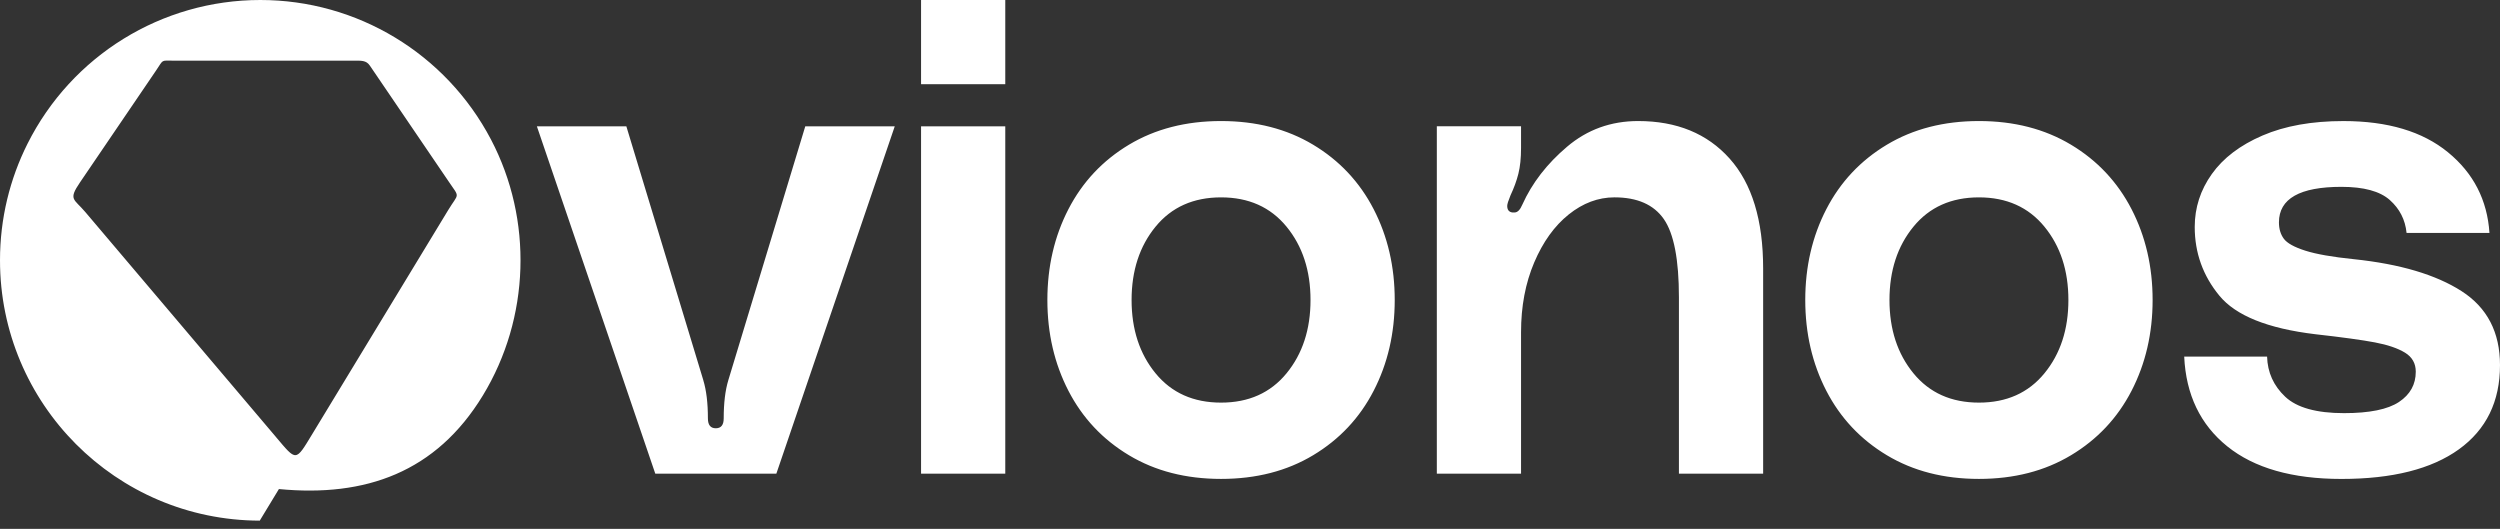 <svg width="156" height="33" viewBox="0 0 156 33" fill="none" xmlns="http://www.w3.org/2000/svg">
<rect x="0" y="0" width="156" height="33" fill="#333333" stroke="none"/>
<path fill-rule="evenodd" clip-rule="evenodd" d="M43.886 23.728C44.078 24.357 44.173 25.151 44.173 26.109C44.173 26.519 44.338 26.724 44.666 26.724C44.995 26.724 45.159 26.519 45.159 26.109C45.159 25.151 45.255 24.357 45.446 23.728L50.249 7.882H55.833L48.444 29.557H40.89L33.501 7.882H39.084L43.888 23.728H43.886ZM16.209 32.487L17.404 30.517C22.806 31.036 27.213 29.47 30.13 24.678C33.071 19.847 33.265 13.714 30.639 8.708C27.821 3.337 22.28 0 16.244 0C10.091 0 4.475 3.467 1.714 8.974C0.617 11.162 0 13.631 0 16.244C0 25.177 7.227 32.469 16.209 32.488V32.487ZM17.204 27.25L5.322 13.23C4.61 12.39 4.244 12.479 4.997 11.373L9.738 4.4C10.224 3.686 10.016 3.785 10.849 3.785H22.032C22.537 3.785 22.852 3.752 23.082 4.099L27.99 11.316C28.716 12.386 28.634 12.01 27.962 13.118L19.498 27.065C18.428 28.828 18.519 28.803 17.203 27.25H17.204ZM141.466 22.249C141.493 23.235 141.87 24.069 142.595 24.754C143.32 25.438 144.545 25.78 146.269 25.78C147.857 25.78 149 25.547 149.698 25.082C150.396 24.617 150.744 23.988 150.744 23.194C150.744 22.674 150.518 22.277 150.067 22.003C149.615 21.73 148.993 21.517 148.199 21.367C147.406 21.216 146.161 21.045 144.464 20.854C141.508 20.498 139.517 19.698 138.491 18.453C137.464 17.207 136.951 15.777 136.951 14.162C136.951 12.958 137.307 11.857 138.019 10.858C138.731 9.858 139.784 9.058 141.18 8.457C142.576 7.855 144.259 7.554 146.229 7.554C148.994 7.554 151.169 8.203 152.756 9.504C154.344 10.803 155.206 12.48 155.342 14.533H150.17C150.087 13.711 149.739 13.028 149.123 12.48C148.508 11.933 147.501 11.659 146.106 11.659C143.506 11.659 142.206 12.398 142.206 13.875C142.206 14.286 142.309 14.627 142.514 14.902C142.719 15.175 143.164 15.422 143.849 15.641C144.533 15.86 145.546 16.037 146.887 16.174C149.761 16.475 151.998 17.139 153.599 18.165C155.2 19.192 156 20.731 156 22.784C156 25.055 155.144 26.806 153.434 28.039C151.724 29.27 149.281 29.886 146.107 29.886C143.042 29.886 140.667 29.209 138.984 27.854C137.301 26.499 136.404 24.631 136.294 22.25H141.467L141.466 22.249ZM123.486 7.553C125.675 7.553 127.591 8.046 129.233 9.031C130.875 10.016 132.134 11.358 133.01 13.054C133.885 14.751 134.323 16.639 134.323 18.719C134.323 20.798 133.885 22.687 133.01 24.384C132.134 26.081 130.875 27.421 129.233 28.406C127.591 29.392 125.675 29.884 123.486 29.884C121.297 29.884 119.381 29.392 117.739 28.406C116.097 27.421 114.838 26.08 113.962 24.384C113.086 22.686 112.648 20.798 112.648 18.719C112.648 16.639 113.086 14.75 113.962 13.054C114.838 11.357 116.097 10.016 117.739 9.031C119.381 8.046 121.297 7.553 123.486 7.553ZM123.486 25.123C125.21 25.123 126.572 24.515 127.57 23.297C128.569 22.079 129.068 20.553 129.068 18.72C129.068 16.886 128.569 15.36 127.57 14.142C126.571 12.924 125.209 12.316 123.486 12.316C121.762 12.316 120.4 12.924 119.402 14.142C118.402 15.36 117.903 16.886 117.903 18.72C117.903 20.553 118.402 22.079 119.402 23.297C120.401 24.515 121.762 25.123 123.486 25.123ZM102.221 7.553C104.629 7.553 106.531 8.333 107.927 9.893C109.322 11.452 110.02 13.738 110.02 16.748V29.557H104.765V18.555C104.765 16.201 104.451 14.573 103.821 13.669C103.192 12.767 102.165 12.315 100.742 12.315C99.73 12.315 98.779 12.67 97.889 13.382C97 14.094 96.282 15.092 95.734 16.379C95.187 17.665 94.913 19.115 94.913 20.73V29.556H89.658V7.881H94.913V9.236C94.913 9.865 94.858 10.399 94.748 10.837C94.639 11.274 94.474 11.726 94.255 12.191C94.119 12.52 94.05 12.739 94.05 12.848C94.05 13.094 94.16 13.232 94.379 13.259H94.502C94.694 13.259 94.858 13.094 94.995 12.766C95.598 11.425 96.528 10.22 97.787 9.154C99.046 8.086 100.524 7.553 102.221 7.553ZM76.194 7.553C78.383 7.553 80.299 8.046 81.941 9.031C83.582 10.016 84.842 11.358 85.717 13.054C86.593 14.751 87.031 16.639 87.031 18.719C87.031 20.798 86.593 22.687 85.717 24.384C84.842 26.081 83.582 27.421 81.941 28.406C80.299 29.392 78.383 29.884 76.194 29.884C74.004 29.884 72.088 29.392 70.446 28.406C68.804 27.421 67.545 26.08 66.669 24.384C65.794 22.686 65.356 20.798 65.356 18.719C65.356 16.639 65.794 14.75 66.669 13.054C67.545 11.357 68.804 10.016 70.446 9.031C72.088 8.046 74.004 7.553 76.194 7.553ZM76.194 25.123C77.918 25.123 79.279 24.515 80.278 23.297C81.277 22.079 81.776 20.553 81.776 18.72C81.776 16.886 81.277 15.36 80.278 14.142C79.278 12.924 77.917 12.316 76.194 12.316C74.469 12.316 73.108 12.924 72.109 14.142C71.11 15.36 70.611 16.886 70.611 18.72C70.611 20.553 71.11 22.079 72.109 23.297C73.108 24.515 74.47 25.123 76.194 25.123ZM57.474 0H62.729V5.255H57.474V0ZM57.474 7.882H62.729V29.557H57.474V7.882Z" fill="white"/>
</svg>
